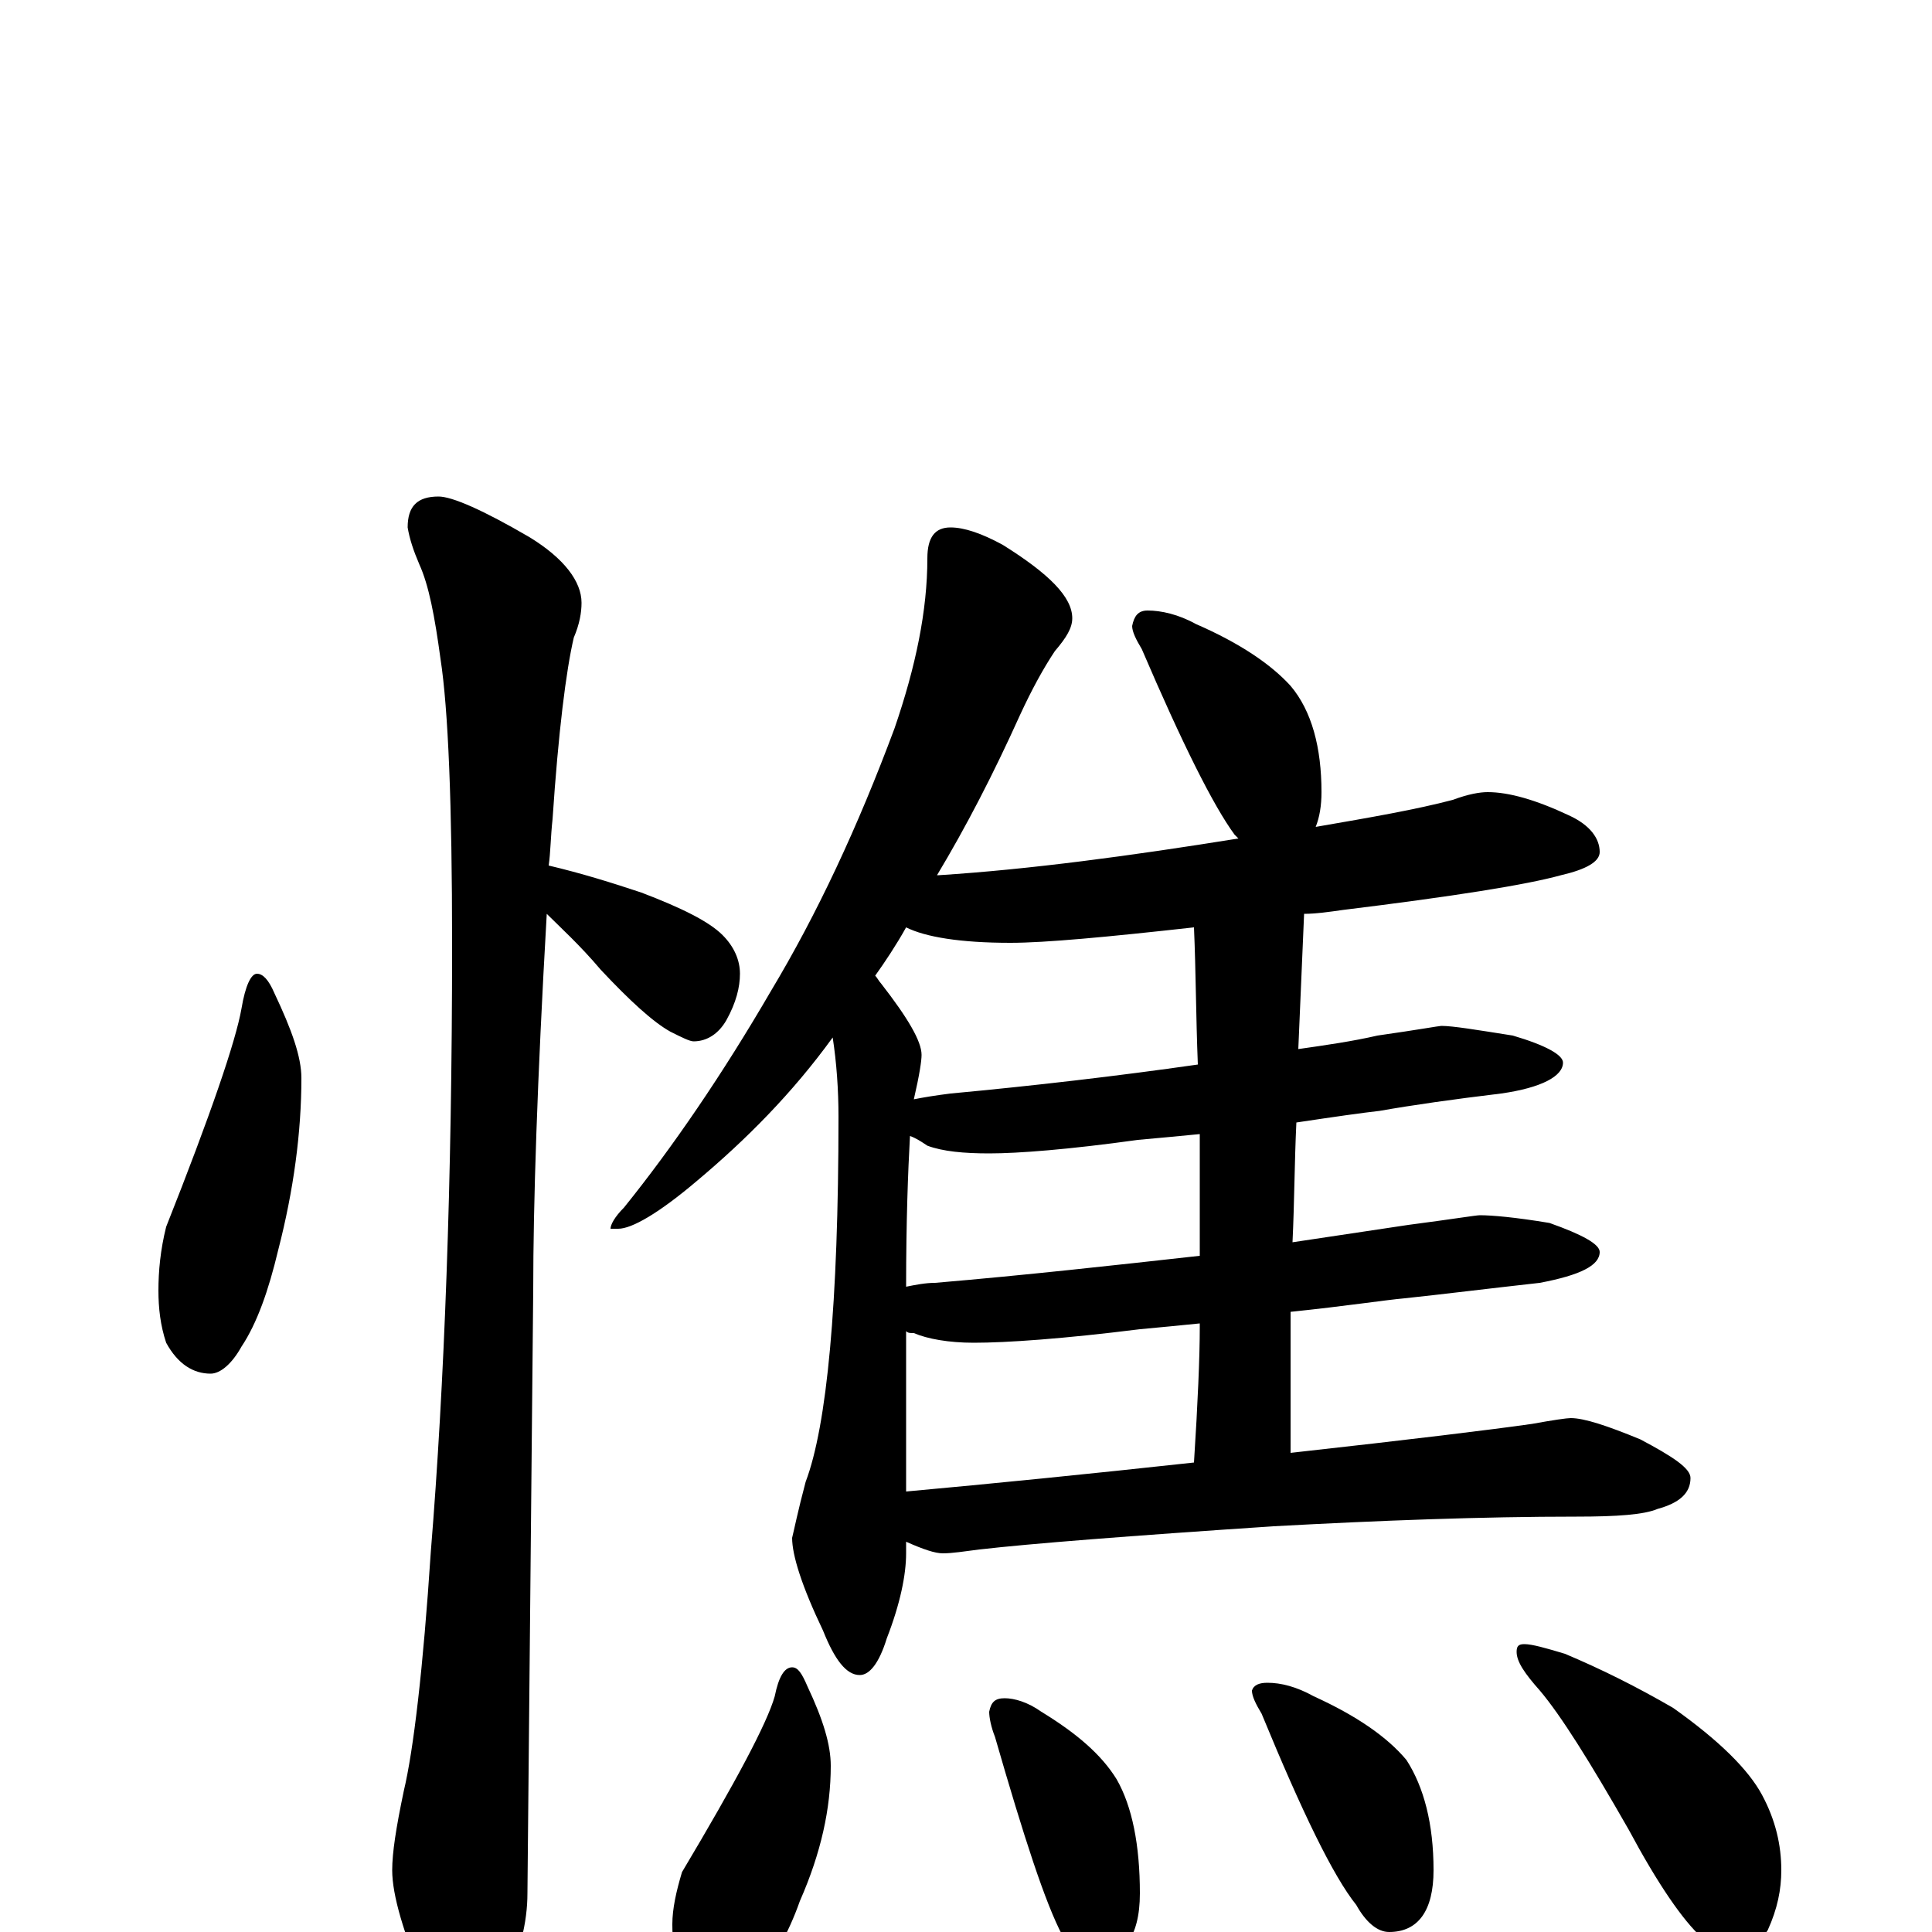 <?xml version="1.0" encoding="utf-8" ?>
<!DOCTYPE svg PUBLIC "-//W3C//DTD SVG 1.1//EN" "http://www.w3.org/Graphics/SVG/1.1/DTD/svg11.dtd">
<svg version="1.1" id="Layer_1" xmlns="http://www.w3.org/2000/svg" xmlns:xlink="http://www.w3.org/1999/xlink" x="0px" y="145px" width="1000px" height="1000px" viewBox="0 0 1000 1000" enable-background="new 0 0 1000 1000" xml:space="preserve">
<g id="Layer_1">
<path id="glyph" transform="matrix(1 0 0 -1 0 1000)" d="M133,496C136,496 139,493 142,486C151,467 156,453 156,442C156,414 152,384 144,353C139,332 133,315 125,303C120,294 114,289 109,289C100,289 92,294 86,305C83,314 82,323 82,332C82,342 83,353 86,365C109,423 122,461 125,478C127,490 130,496 133,496M227,743C234,743 250,736 274,722C292,711 301,699 301,688C301,683 300,677 297,670C293,653 289,621 286,576C285,567 285,559 284,552C301,548 317,543 332,538C353,530 367,523 374,516C380,510 383,503 383,496C383,489 381,481 376,472C372,465 366,461 359,461C357,461 353,463 347,466C338,471 326,482 311,498C300,511 290,520 283,527C278,440 276,376 276,333C276,331 275,227 273,20C273,5 269,-12 260,-29C253,-43 246,-50 238,-50C234,-50 228,-42 220,-27C209,-1 203,19 203,32C203,41 205,54 209,73C214,94 219,136 223,197C230,283 234,388 234,511C234,584 232,633 228,659C225,681 222,697 217,708C214,715 212,721 211,727C211,738 216,743 227,743M492,727C499,727 508,724 519,718C543,703 555,691 555,680C555,675 552,670 546,663C540,654 534,643 528,630C514,599 500,572 485,547l1,0C533,550 585,557 641,566C640,567 640,567 639,568C628,583 612,615 591,664C588,669 586,673 586,676C587,681 589,684 594,684C601,684 610,682 619,677C642,667 658,656 668,645C679,632 684,613 684,590C684,583 683,577 681,572C710,577 733,581 752,586C760,589 766,590 770,590C781,590 795,586 812,578C823,573 828,566 828,559C828,554 821,550 808,547C790,542 752,536 695,529C688,528 681,527 675,527C674,504 673,480 672,457C686,459 700,461 713,464C734,467 745,469 746,469C752,469 764,467 783,464C800,459 809,454 809,450C809,443 798,437 777,434C752,431 731,428 714,425C705,424 691,422 671,419C670,398 670,378 669,357C689,360 709,363 729,366C752,369 764,371 766,371C772,371 784,370 802,367C819,361 828,356 828,352C828,345 818,340 797,336C770,333 746,330 727,328C716,327 697,324 668,321C668,297 668,273 668,248C731,255 772,260 793,263C804,265 811,266 813,266C820,266 832,262 849,255C866,246 875,240 875,235C875,227 869,222 858,219C851,216 837,215 816,215C767,215 714,213 659,210C584,205 533,201 507,198C499,197 493,196 488,196C484,196 478,198 469,202l0,-6C469,185 466,170 459,152C455,139 450,133 445,133C438,133 432,141 426,156C415,179 410,195 410,204C411,208 413,218 417,233C428,262 434,325 434,422C434,436 433,450 431,463C410,434 386,410 361,389C341,372 327,364 320,364l-4,0C316,366 318,370 323,375C348,406 374,444 399,487C423,527 444,572 463,623C474,655 480,684 480,711C480,722 484,727 492,727M469,228C513,232 563,237 618,243C620,274 621,298 621,313C621,314 621,314 621,315C611,314 601,313 590,312C550,307 521,305 504,305C491,305 480,307 473,310C471,310 470,310 469,311C469,310 469,308 469,307M621,350C621,372 621,393 621,413C611,412 600,411 589,410C553,405 527,403 512,403C499,403 488,404 480,407C477,409 474,411 471,412C470,394 469,368 469,334C474,335 479,336 484,336C531,340 576,345 621,350M620,449C619,474 619,497 618,520C573,515 541,512 523,512C497,512 479,515 469,520C464,511 458,502 453,495C454,494 455,492 456,491C470,473 477,461 477,454C477,451 476,444 473,431C478,432 484,433 492,434C535,438 578,443 620,449M410,137C413,137 415,134 418,127C426,110 430,97 430,86C430,64 425,41 414,16C408,-1 400,-15 391,-24C384,-31 378,-35 371,-35C363,-35 356,-30 351,-21C349,-13 348,-5 348,4C348,12 350,21 353,31C381,78 397,108 401,122C403,132 406,137 410,137M520,121C525,121 532,119 539,114C557,103 570,92 578,79C586,65 590,45 590,20C590,-3 581,-15 563,-15C558,-15 554,-11 550,-2C541,15 530,49 515,101C513,106 512,111 512,114C513,119 515,121 520,121M656,129C663,129 671,127 680,122C702,112 718,101 728,89C737,75 742,56 742,32C742,11 734,0 719,0C713,0 707,5 702,14C690,29 674,62 653,113C650,118 648,122 648,125C649,128 652,129 656,129M789,149C793,149 800,147 810,144C829,136 847,127 866,116C890,99 905,84 912,71C919,58 922,45 922,32C922,22 920,12 915,1C910,-7 903,-11 895,-11C892,-11 888,-8 881,-3C871,6 858,25 843,53C823,88 808,112 797,125C789,134 785,140 785,145C785,148 786,149 789,149z"/>
</g>
</svg>
